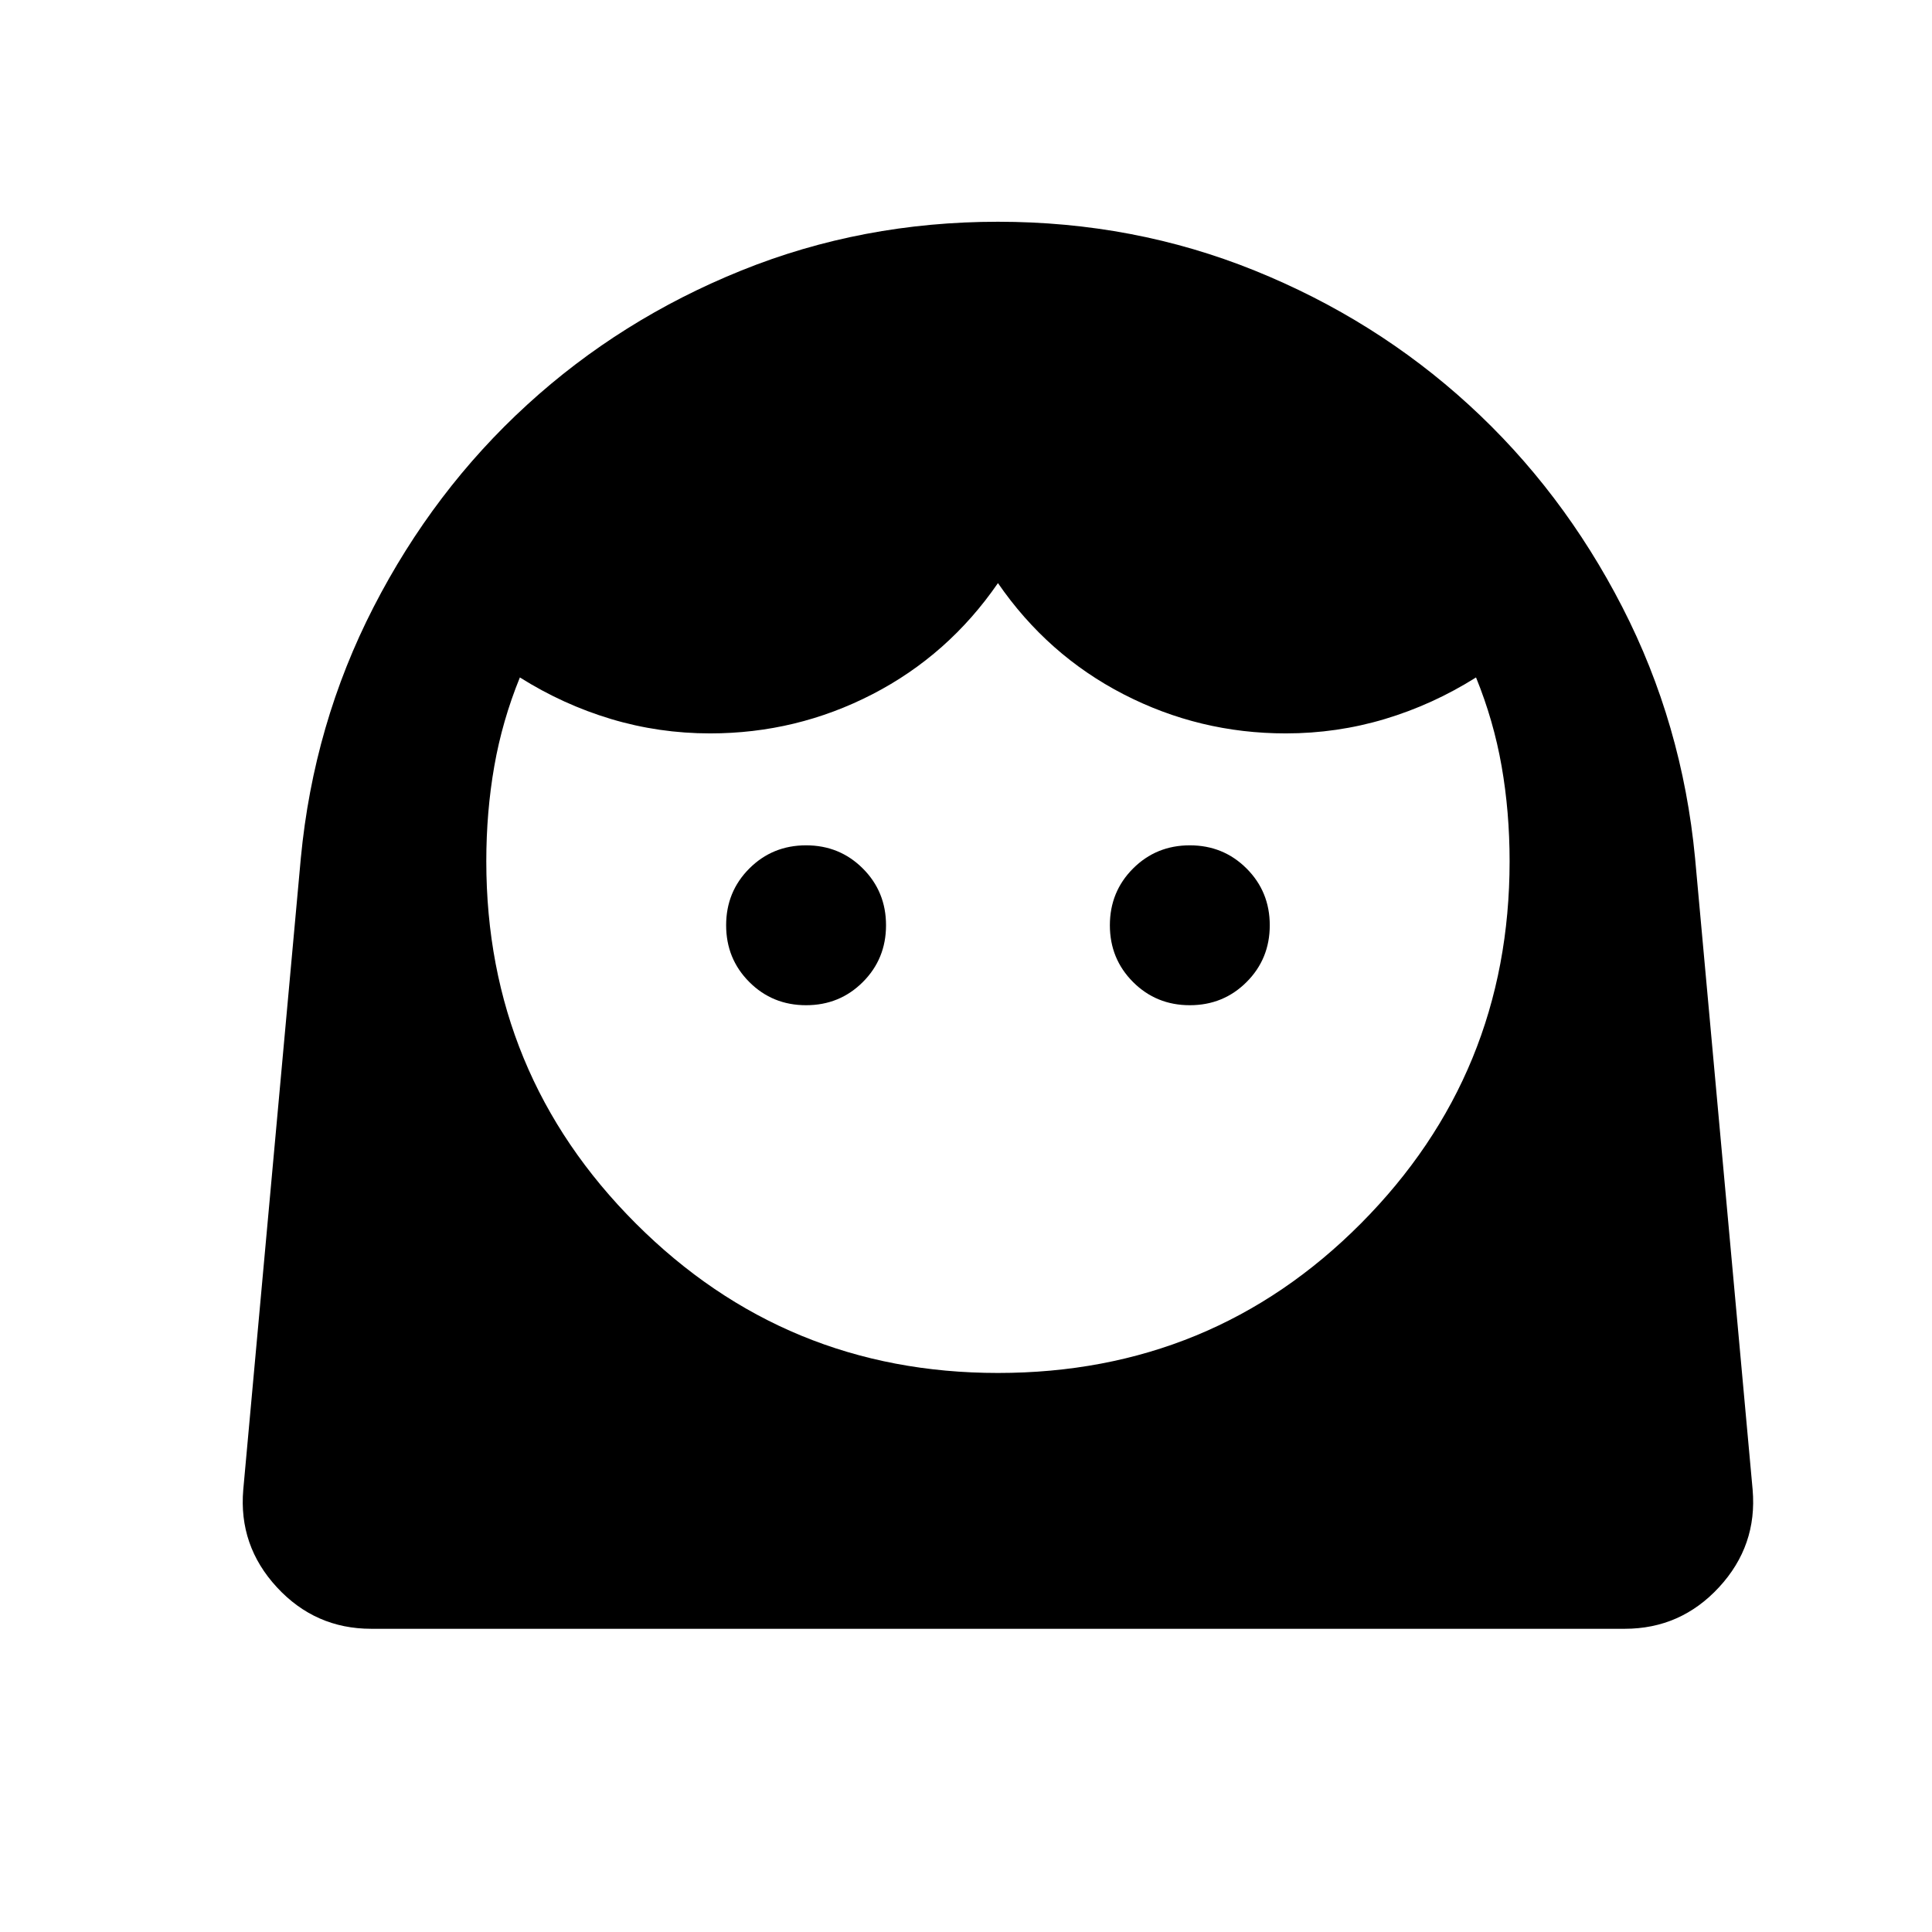 <?xml version="1.0" encoding="UTF-8" standalone="no"?>
<svg
   height="24"
   viewBox="0 -960 1060 1060"
   width="24"
   version="1.1"
   id="svg1"
   sodipodi:docname="face_3_FILL1_wght400_GRAD0_opsz24.svg"
   inkscape:version="1.3.2 (091e20e, 2023-11-25, custom)"
   xmlns:inkscape="http://www.inkscape.org/namespaces/inkscape"
   xmlns:sodipodi="http://sodipodi.sourceforge.net/DTD/sodipodi-0.dtd"
   xmlns="http://www.w3.org/2000/svg"
   xmlns:svg="http://www.w3.org/2000/svg">
  <defs
     id="defs1" />
  <sodipodi:namedview
     id="namedview1"
     pagecolor="#ffffff"
     bordercolor="#000000"
     borderopacity="0.25"
     inkscape:showpageshadow="2"
     inkscape:pageopacity="0.0"
     inkscape:pagecheckerboard="0"
     inkscape:deskcolor="#d1d1d1"
     showgrid="false"
     inkscape:zoom="32.375"
     inkscape:cx="12"
     inkscape:cy="12"
     inkscape:window-width="1920"
     inkscape:window-height="991"
     inkscape:window-x="-9"
     inkscape:window-y="-9"
     inkscape:window-maximized="1"
     inkscape:current-layer="svg1" />
  <path
     d="m 547.529,-206.718 q 117.551,0 199.136,-82.023 81.584,-82.023 81.584,-198.697 0,-27.195 -4.386,-52.196 -4.386,-25.002 -14.036,-48.687 -23.686,14.913 -50.003,22.808 -26.317,7.895 -54.389,7.895 -47.371,0 -89.041,-21.493 -41.669,-21.493 -68.864,-60.969 -27.195,39.476 -68.864,60.969 -41.669,21.493 -89.041,21.493 -28.072,0 -54.389,-7.895 -26.317,-7.895 -50.003,-22.808 -9.65,23.686 -14.036,48.687 -4.386,25.002 -4.386,52.196 0,116.674 82.023,198.697 82.023,82.023 198.697,82.023 z M 442.259,-408.485 q 18.422,0 31.142,-12.72 12.72,-12.72 12.72,-31.142 0,-18.422 -12.72,-31.142 -12.72,-12.72 -31.142,-12.72 -18.422,0 -31.142,12.72 -12.72,12.72 -12.72,31.142 0,18.422 12.72,31.142 12.72,12.72 31.142,12.72 z m 210.54,0 q 18.422,0 31.142,-12.72 12.72,-12.72 12.72,-31.142 0,-18.422 -12.72,-31.142 -12.72,-12.72 -31.142,-12.72 -18.422,0 -31.142,12.72 -12.72,12.72 -12.72,31.142 0,18.422 12.72,31.142 12.72,12.72 31.142,12.72 z M 203.647,-66.358 q -30.704,0 -51.758,-22.808 -21.054,-22.808 -18.422,-53.512 l 31.581,-346.513 q 7.018,-73.689 39.915,-137.728 32.897,-64.039 84.216,-110.972 51.319,-46.933 117.551,-73.689 66.232,-26.756 140.798,-26.756 74.566,0 140.798,26.756 66.232,26.756 117.551,73.689 51.319,46.933 84.216,110.972 32.897,64.039 39.915,137.728 l 31.581,346.513 q 2.632,30.704 -18.422,53.512 -21.054,22.808 -51.758,22.808 z"
     id="path1"
     style="stroke-width:0.877" />
</svg>
